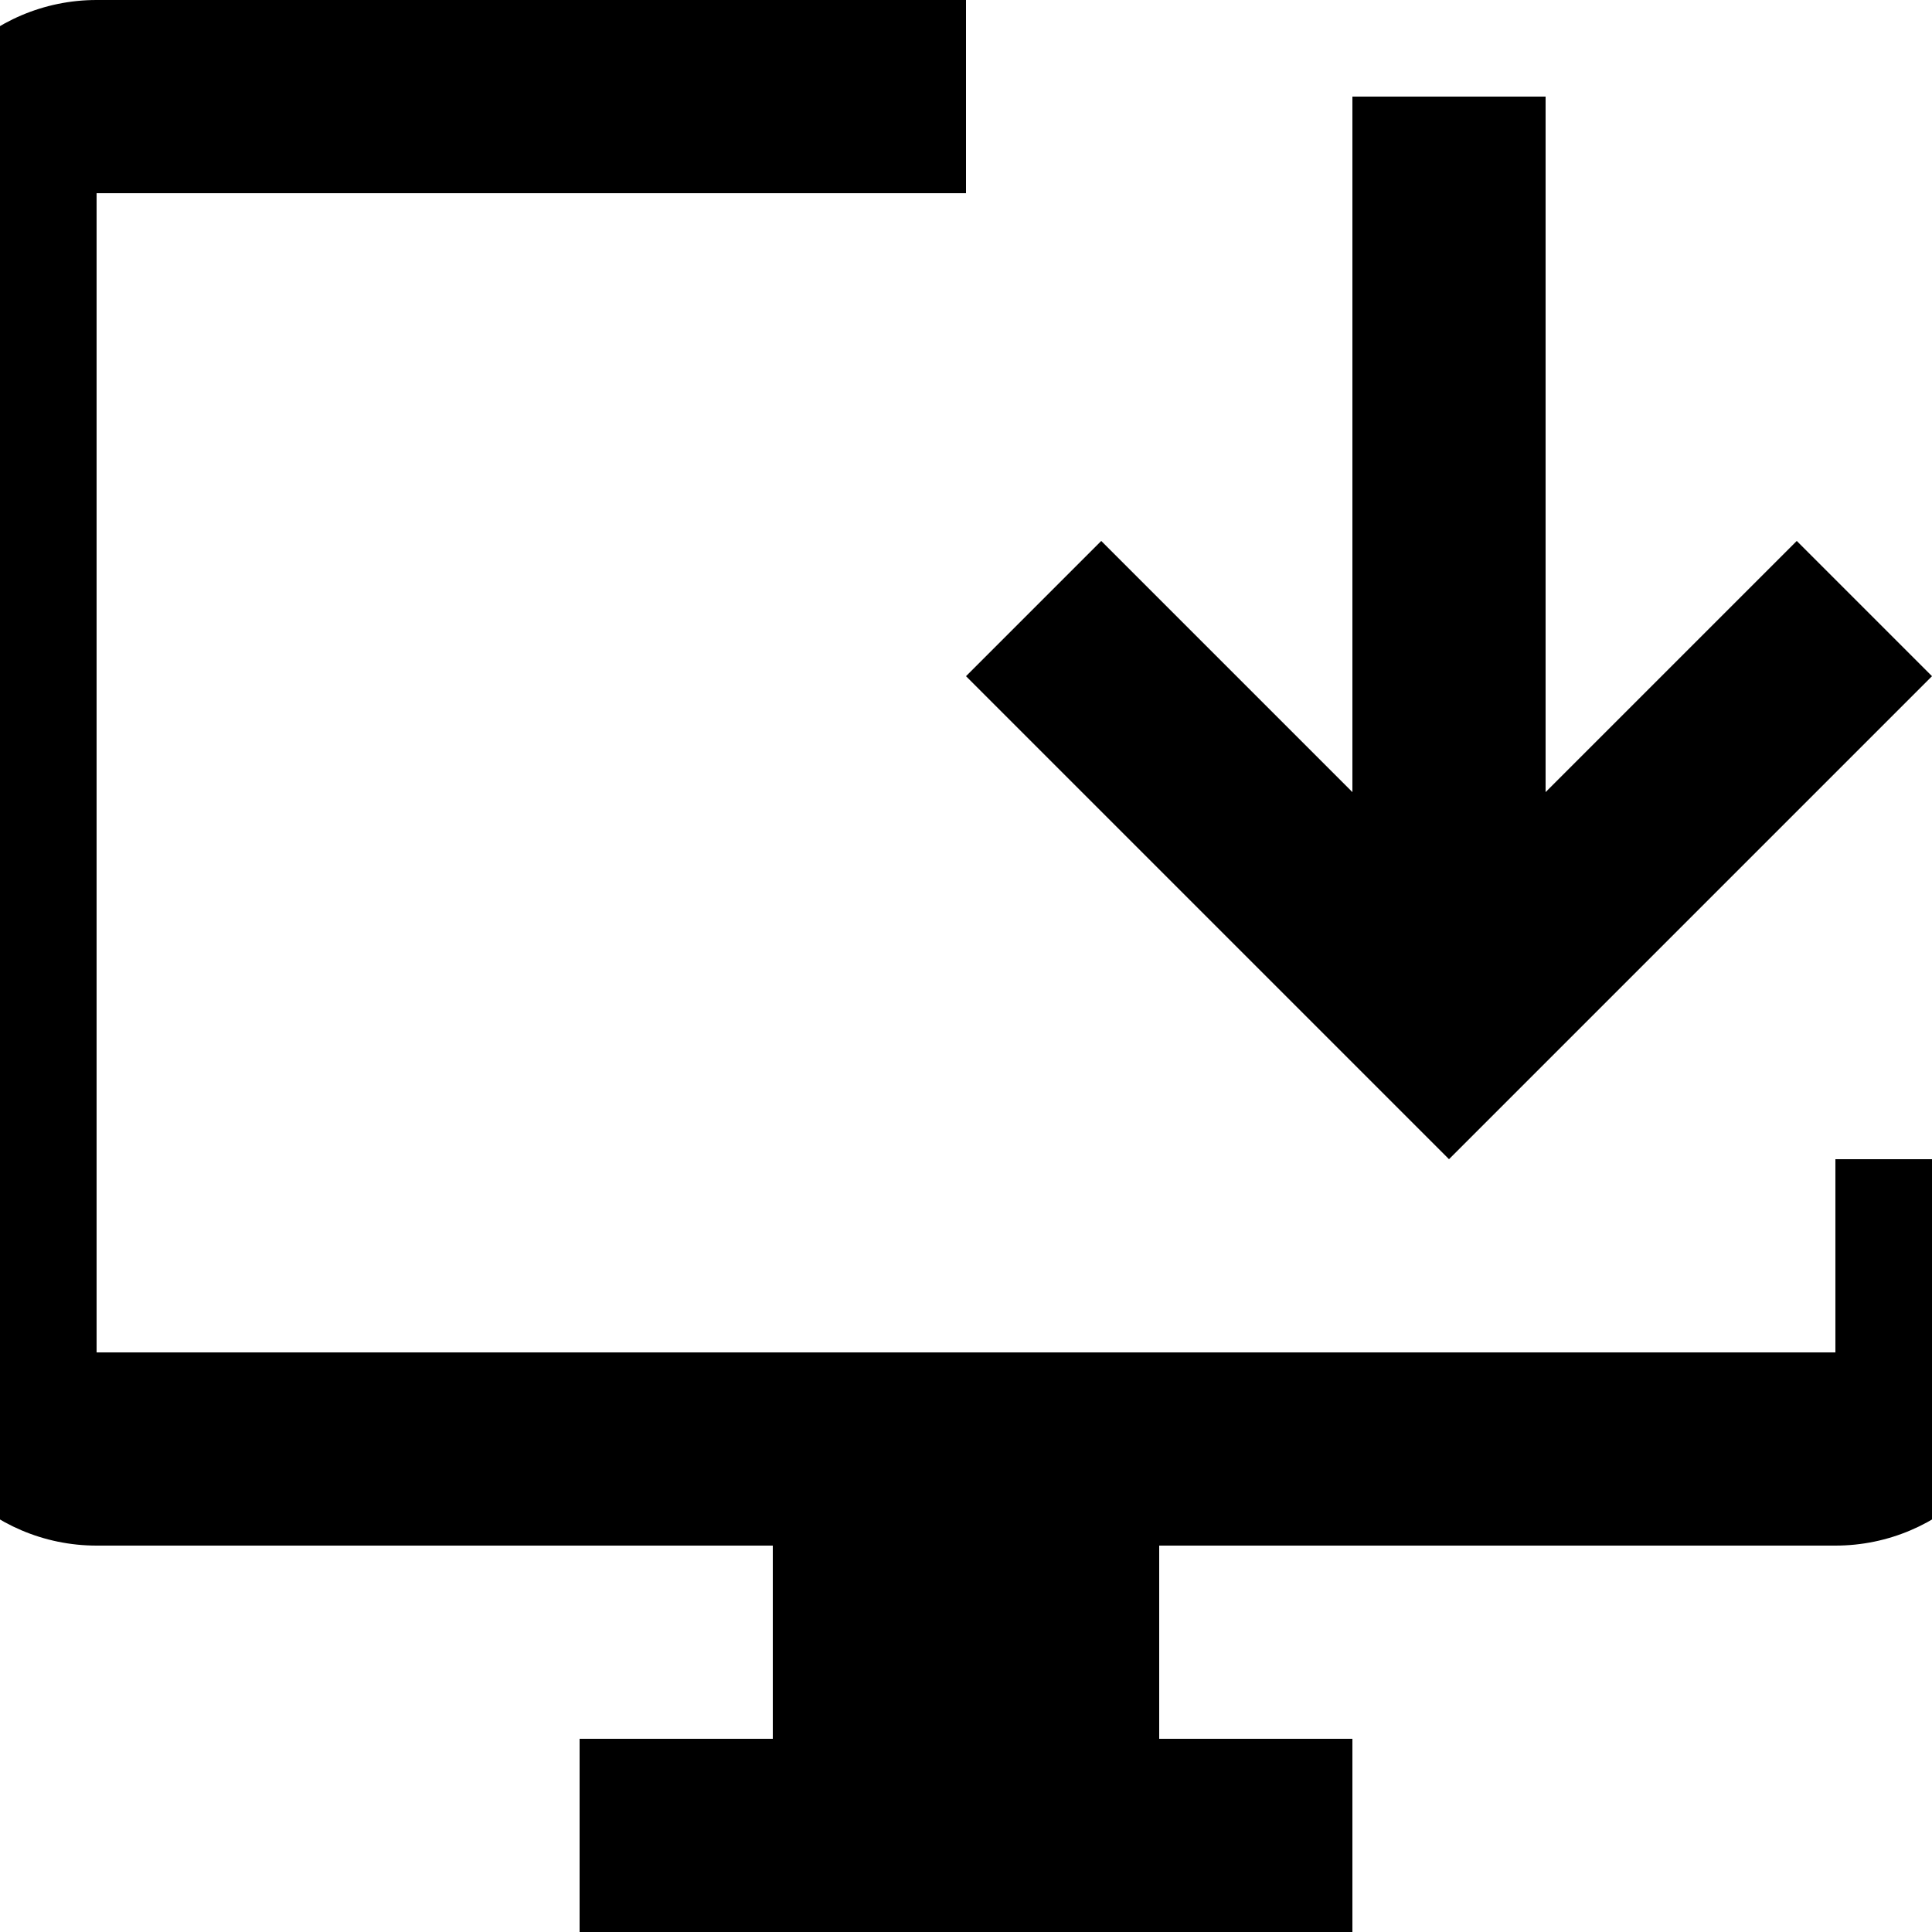 <?xml version="1.0" encoding="UTF-8"?><!DOCTYPE svg PUBLIC "-//W3C//DTD SVG 1.1//EN" "http://www.w3.org/Graphics/SVG/1.1/DTD/svg11.dtd"><svg xmlns="http://www.w3.org/2000/svg" xmlns:xlink="http://www.w3.org/1999/xlink" version="1.1" id="mdi-monitor-arrow-down-variant" width="24" height="24" viewBox="2 2 20 20"><path d="M17 14L22 9L20.6 7.6L18 10.2V3H16V10.2L13.4 7.6L12 9L17 14M23 14V16C23 17.1 22.1 18 21 18H14V20H16V22H8V20H10V18H3C1.9 18 1 17.1 1 16V4C1 2.9 1.9 2 3 2H12V4H3V16H21V14H23Z" /></svg>